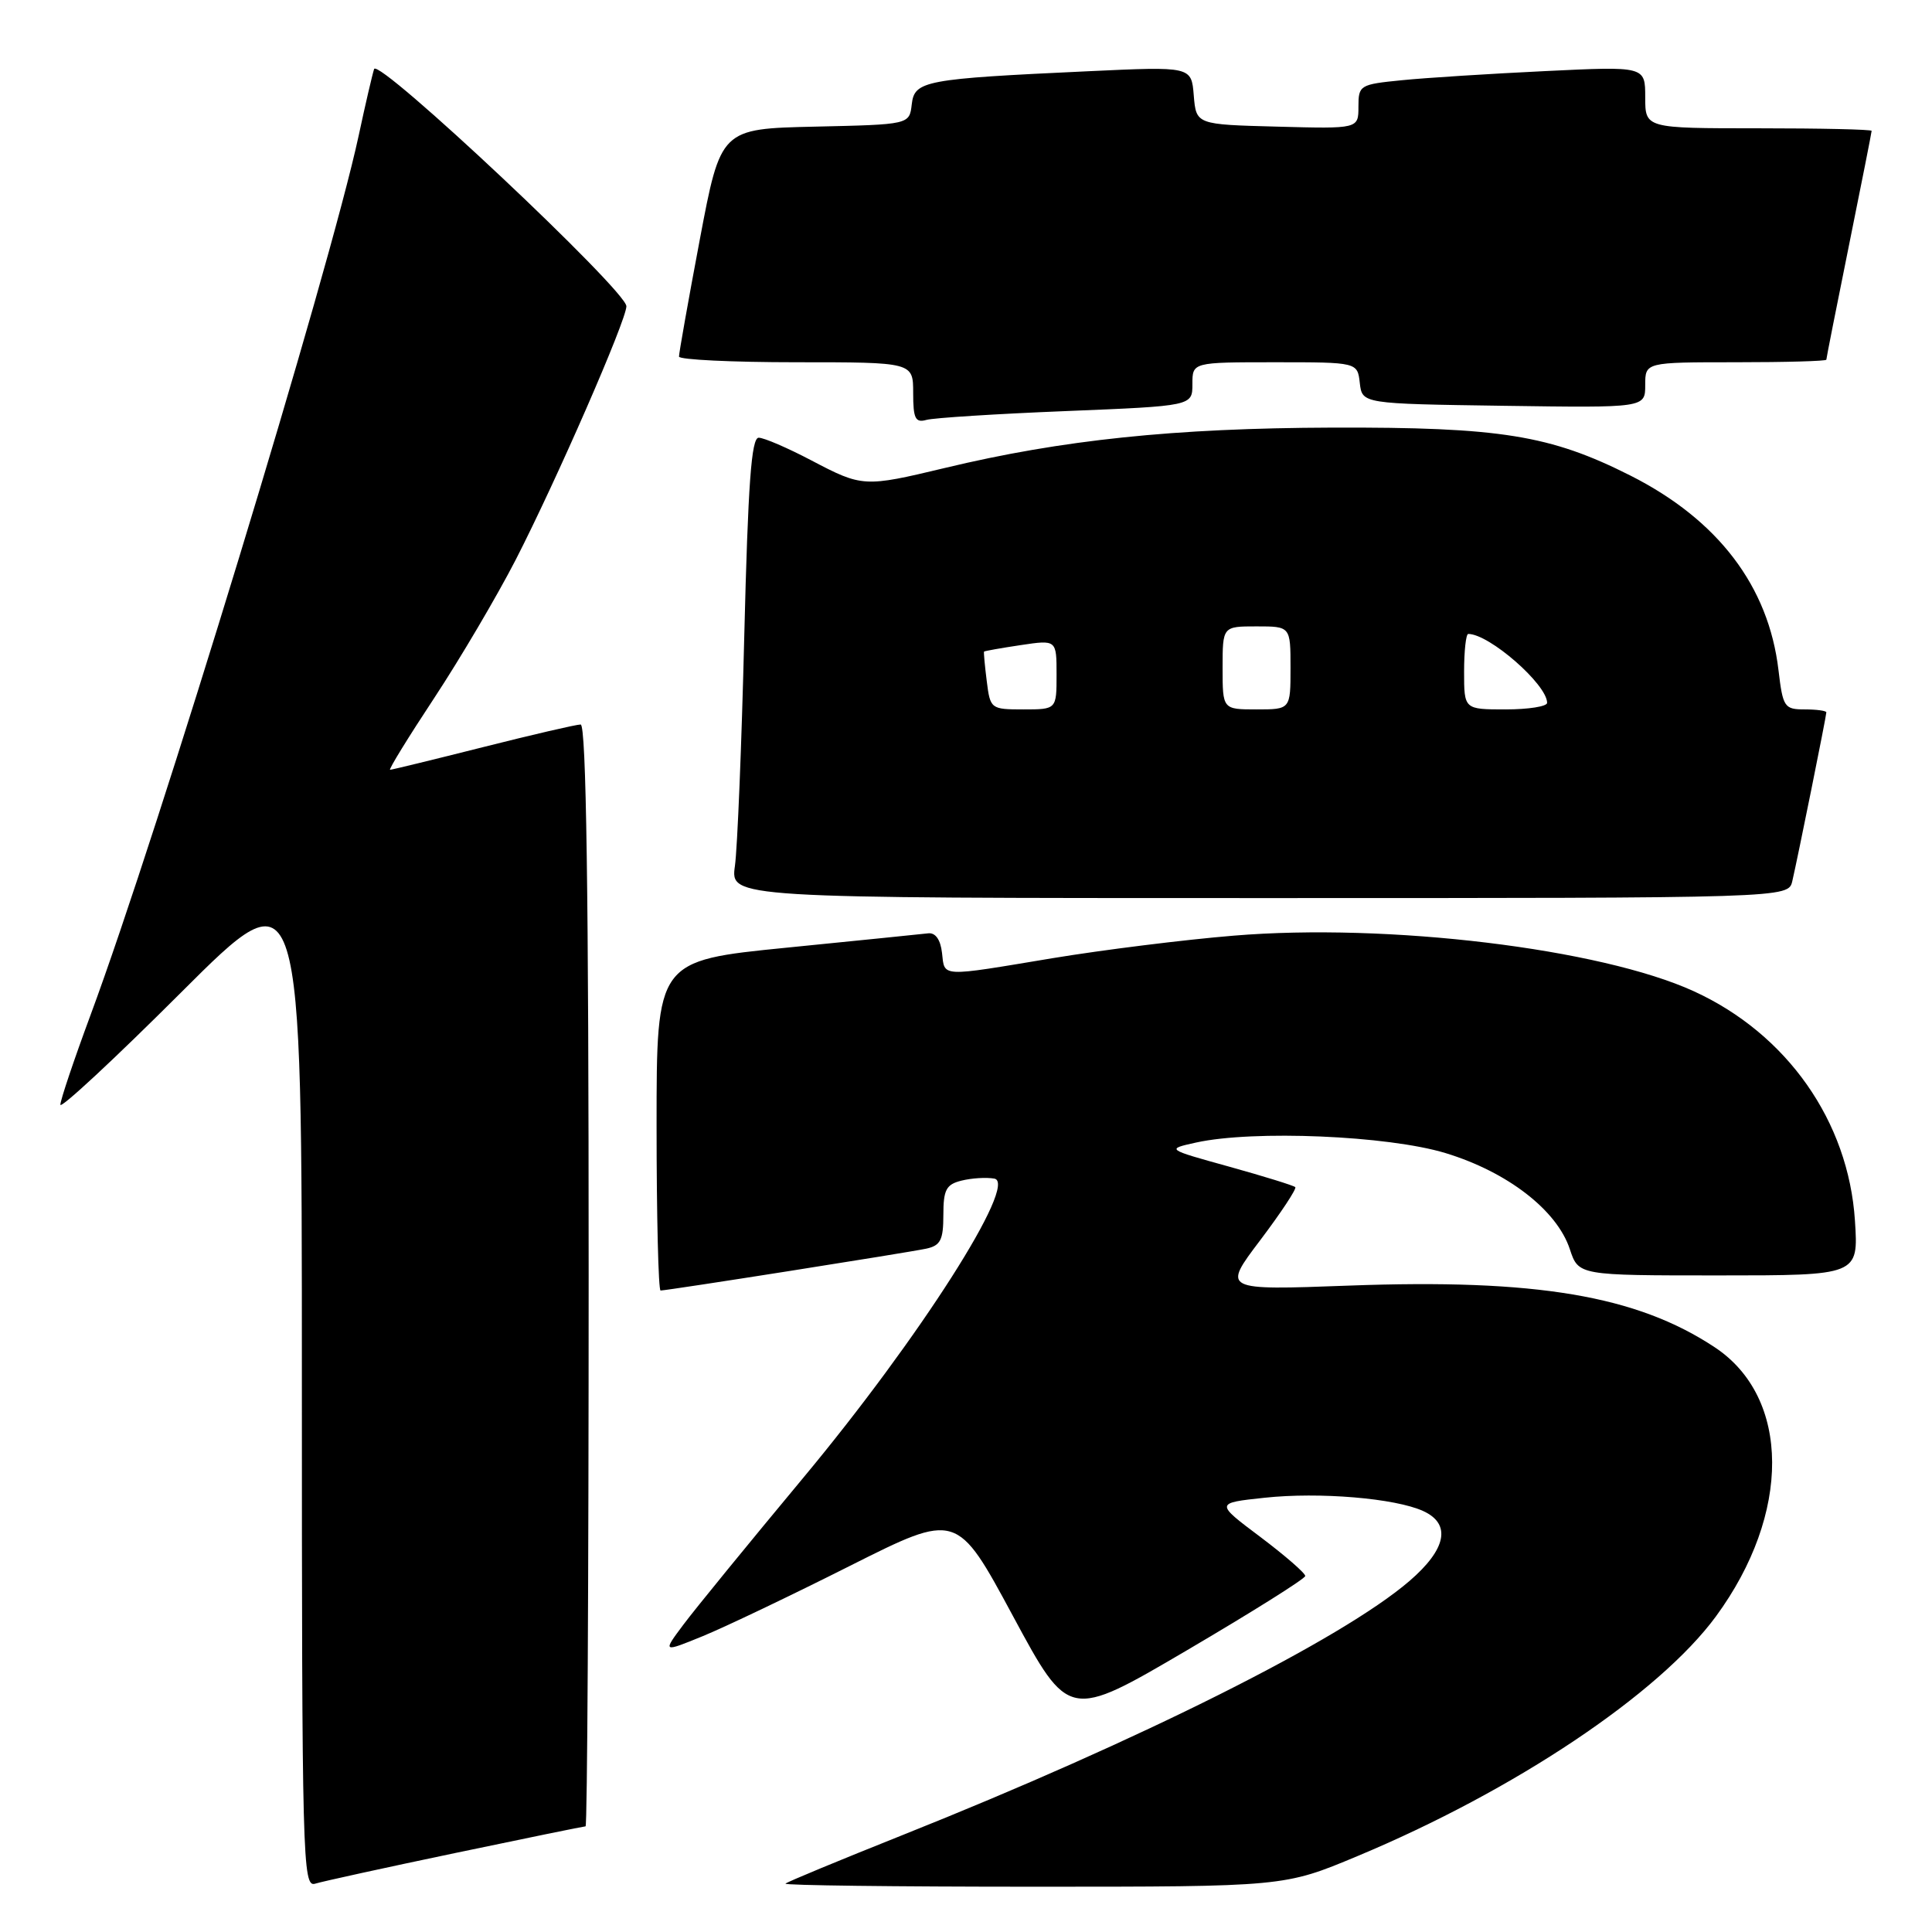 <?xml version="1.0" encoding="UTF-8" standalone="no"?>
<!DOCTYPE svg PUBLIC "-//W3C//DTD SVG 1.1//EN" "http://www.w3.org/Graphics/SVG/1.1/DTD/svg11.dtd" >
<svg xmlns="http://www.w3.org/2000/svg" xmlns:xlink="http://www.w3.org/1999/xlink" version="1.1" viewBox="0 0 256 256">
 <g >
 <path fill="currentColor"
d=" M 60.34 245.53 C 69.60 243.59 77.37 242.00 77.59 242.00 C 77.82 242.00 78.00 209.15 78.00 169.00 C 78.00 118.31 77.68 96.00 76.94 96.00 C 76.36 96.00 70.54 97.35 64.00 99.00 C 57.46 100.65 51.92 102.00 51.69 102.00 C 51.45 102.00 54.09 97.71 57.55 92.47 C 61.00 87.23 65.84 79.01 68.31 74.22 C 73.73 63.66 83.00 42.43 83.00 40.58 C 83.00 38.51 50.09 7.56 49.57 9.15 C 49.33 9.89 48.40 13.88 47.52 18.00 C 43.65 35.94 20.98 110.30 11.97 134.57 C 9.79 140.46 8.00 145.78 8.00 146.38 C 8.00 146.98 15.20 140.29 24.00 131.50 C 40.00 115.52 40.00 115.52 40.00 182.83 C 40.00 246.47 40.10 250.11 41.75 249.60 C 42.71 249.30 51.08 247.47 60.34 245.53 Z  M 179.83 245.96 C 200.66 237.27 219.83 224.45 227.37 214.18 C 237.36 200.57 237.29 185.19 227.21 178.52 C 216.86 171.67 203.53 169.43 178.73 170.35 C 161.96 170.97 161.96 170.97 166.99 164.33 C 169.75 160.67 171.84 157.51 171.63 157.30 C 171.42 157.09 167.48 155.87 162.88 154.59 C 154.50 152.27 154.50 152.27 158.50 151.39 C 166.09 149.72 183.91 150.47 191.54 152.79 C 199.75 155.29 206.30 160.35 208.01 165.52 C 209.16 169.00 209.16 169.00 227.71 169.00 C 246.26 169.00 246.26 169.00 245.79 161.75 C 244.94 148.59 236.80 137.00 224.45 131.35 C 212.09 125.69 183.89 122.28 163.46 123.98 C 156.88 124.52 146.10 125.87 139.50 126.96 C 124.42 129.47 125.19 129.51 124.82 126.25 C 124.62 124.51 123.95 123.56 123.00 123.67 C 122.17 123.77 113.74 124.62 104.25 125.57 C 87.00 127.29 87.00 127.29 87.00 149.14 C 87.00 161.16 87.24 171.00 87.53 171.00 C 88.43 171.00 120.35 165.97 122.75 165.45 C 124.62 165.04 125.00 164.30 125.00 161.00 C 125.00 157.65 125.37 156.94 127.40 156.44 C 128.72 156.11 130.67 155.98 131.75 156.17 C 134.97 156.72 121.82 177.33 106.44 195.81 C 99.26 204.44 92.12 213.18 90.58 215.24 C 87.78 218.98 87.78 218.98 93.14 216.79 C 96.09 215.58 104.87 211.39 112.65 207.47 C 126.80 200.36 126.80 200.36 134.21 214.11 C 141.62 227.86 141.62 227.86 157.26 218.68 C 165.86 213.63 172.92 209.20 172.95 208.83 C 172.98 208.47 170.30 206.14 167.01 203.66 C 161.01 199.16 161.01 199.16 167.56 198.46 C 174.82 197.68 184.86 198.52 188.58 200.22 C 192.33 201.93 191.67 205.27 186.75 209.50 C 177.75 217.23 151.10 230.59 119.56 243.17 C 111.27 246.48 104.31 249.36 104.08 249.59 C 103.85 249.82 118.63 250.00 136.92 250.00 C 170.17 250.00 170.17 250.00 179.83 245.96 Z  M 237.49 116.75 C 238.20 113.71 242.00 94.88 242.00 94.39 C 242.00 94.18 240.71 94.00 239.14 94.00 C 236.44 94.00 236.24 93.71 235.66 88.81 C 234.35 77.68 227.65 68.88 216.03 63.01 C 205.39 57.65 198.83 56.59 176.50 56.66 C 155.60 56.73 140.76 58.27 125.19 62.01 C 114.50 64.57 114.26 64.55 107.50 61.00 C 104.36 59.35 101.23 58.00 100.53 58.00 C 99.56 58.00 99.12 64.09 98.62 84.25 C 98.27 98.69 97.71 112.41 97.38 114.75 C 96.79 119.00 96.79 119.00 166.88 119.00 C 236.96 119.00 236.96 119.00 237.49 116.75 Z  M 141.25 54.47 C 158.00 53.79 158.00 53.79 158.00 50.89 C 158.00 48.00 158.00 48.00 168.93 48.00 C 179.87 48.00 179.87 48.00 180.18 50.75 C 180.50 53.50 180.50 53.50 199.25 53.77 C 218.00 54.04 218.00 54.04 218.00 51.02 C 218.00 48.00 218.00 48.00 230.00 48.00 C 236.60 48.00 242.00 47.85 242.00 47.66 C 242.00 47.47 243.35 40.65 245.00 32.50 C 246.65 24.35 248.00 17.53 248.00 17.34 C 248.00 17.15 241.25 17.00 233.00 17.00 C 218.00 17.00 218.00 17.00 218.00 12.89 C 218.00 8.78 218.00 8.78 204.75 9.42 C 197.46 9.77 188.91 10.31 185.75 10.63 C 180.19 11.18 180.00 11.29 180.00 14.13 C 180.00 17.07 180.00 17.07 169.25 16.78 C 158.50 16.50 158.50 16.50 158.18 12.65 C 157.87 8.80 157.87 8.80 144.18 9.44 C 122.45 10.45 121.17 10.69 120.81 13.84 C 120.50 16.50 120.50 16.50 108.00 16.78 C 95.50 17.06 95.50 17.06 92.72 31.78 C 91.19 39.88 89.96 46.84 89.97 47.25 C 89.99 47.66 96.97 48.00 105.50 48.00 C 121.00 48.00 121.00 48.00 121.00 52.07 C 121.00 55.46 121.29 56.05 122.75 55.64 C 123.71 55.37 132.04 54.84 141.25 54.47 Z  M 130.75 90.25 C 130.49 88.19 130.33 86.43 130.39 86.34 C 130.45 86.26 132.64 85.87 135.25 85.48 C 140.00 84.77 140.00 84.77 140.00 89.39 C 140.00 94.00 140.00 94.00 135.61 94.00 C 131.29 94.00 131.21 93.94 130.75 90.25 Z  M 162.00 88.50 C 162.00 83.00 162.00 83.00 166.50 83.00 C 171.00 83.00 171.00 83.00 171.00 88.50 C 171.00 94.00 171.00 94.00 166.50 94.00 C 162.00 94.00 162.00 94.00 162.00 88.50 Z  M 194.00 89.00 C 194.00 86.25 194.25 84.00 194.55 84.00 C 197.34 84.00 205.00 90.70 205.00 93.13 C 205.00 93.61 202.53 94.00 199.50 94.00 C 194.00 94.00 194.00 94.00 194.00 89.00 Z "/>
</g>
</svg>